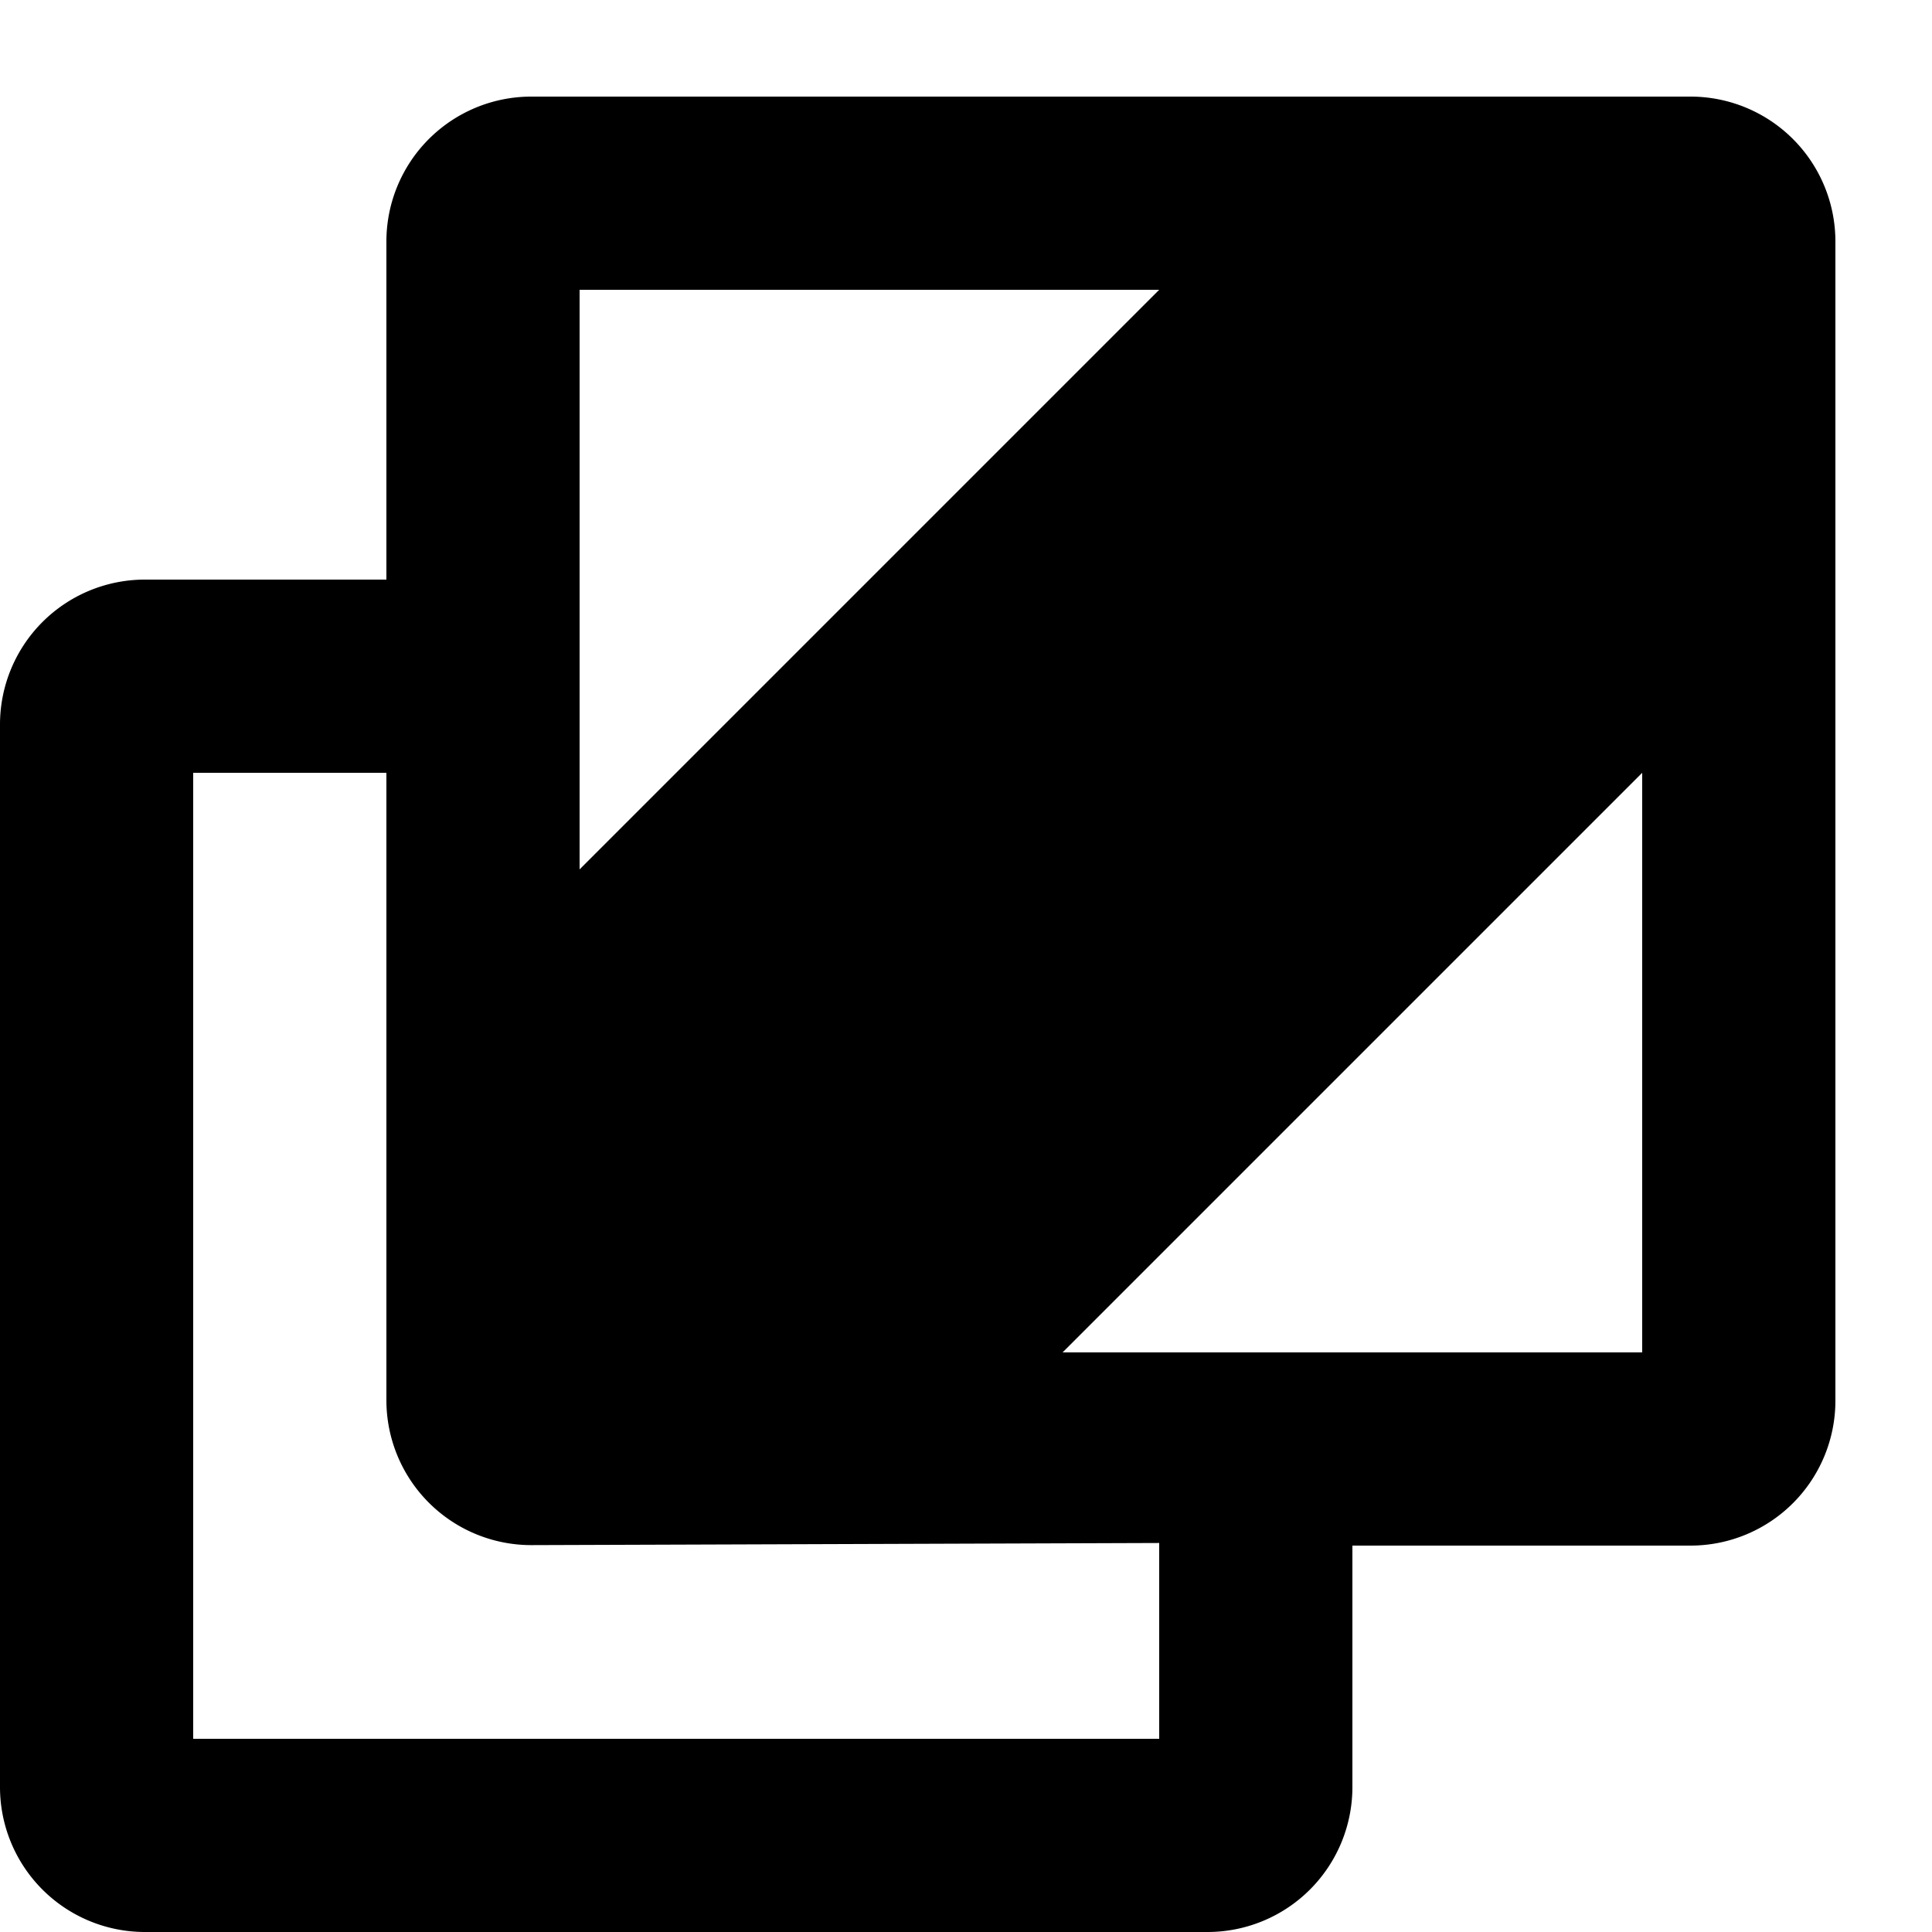 <svg width="1em" height="1em" viewBox="0 0 20 20" xmlns="http://www.w3.org/2000/svg"><path fill="currentColor" d="M17.5 1a1.5 1.5 0 0 1 1.5 1.5v12a1.5 1.5 0 0 1-1.5 1.5h-3.5v2.5a1.5 1.5 0 0 1-1.5 1.5h-11a1.5 1.5 0 0 1-1.5-1.5v-11a1.5 1.5 0 0 1 1.5-1.5h2.5v-3.5a1.5 1.5 0 0 1 1.5-1.5h12zm-6.5 13h6v-6l-6 6zm-9 4h10v-2.027l-6.495.022a1.5 1.5 0 0 1-1.505-1.5v-6.495h-2v10zm10-15h-6v6l6-6z"/></svg>